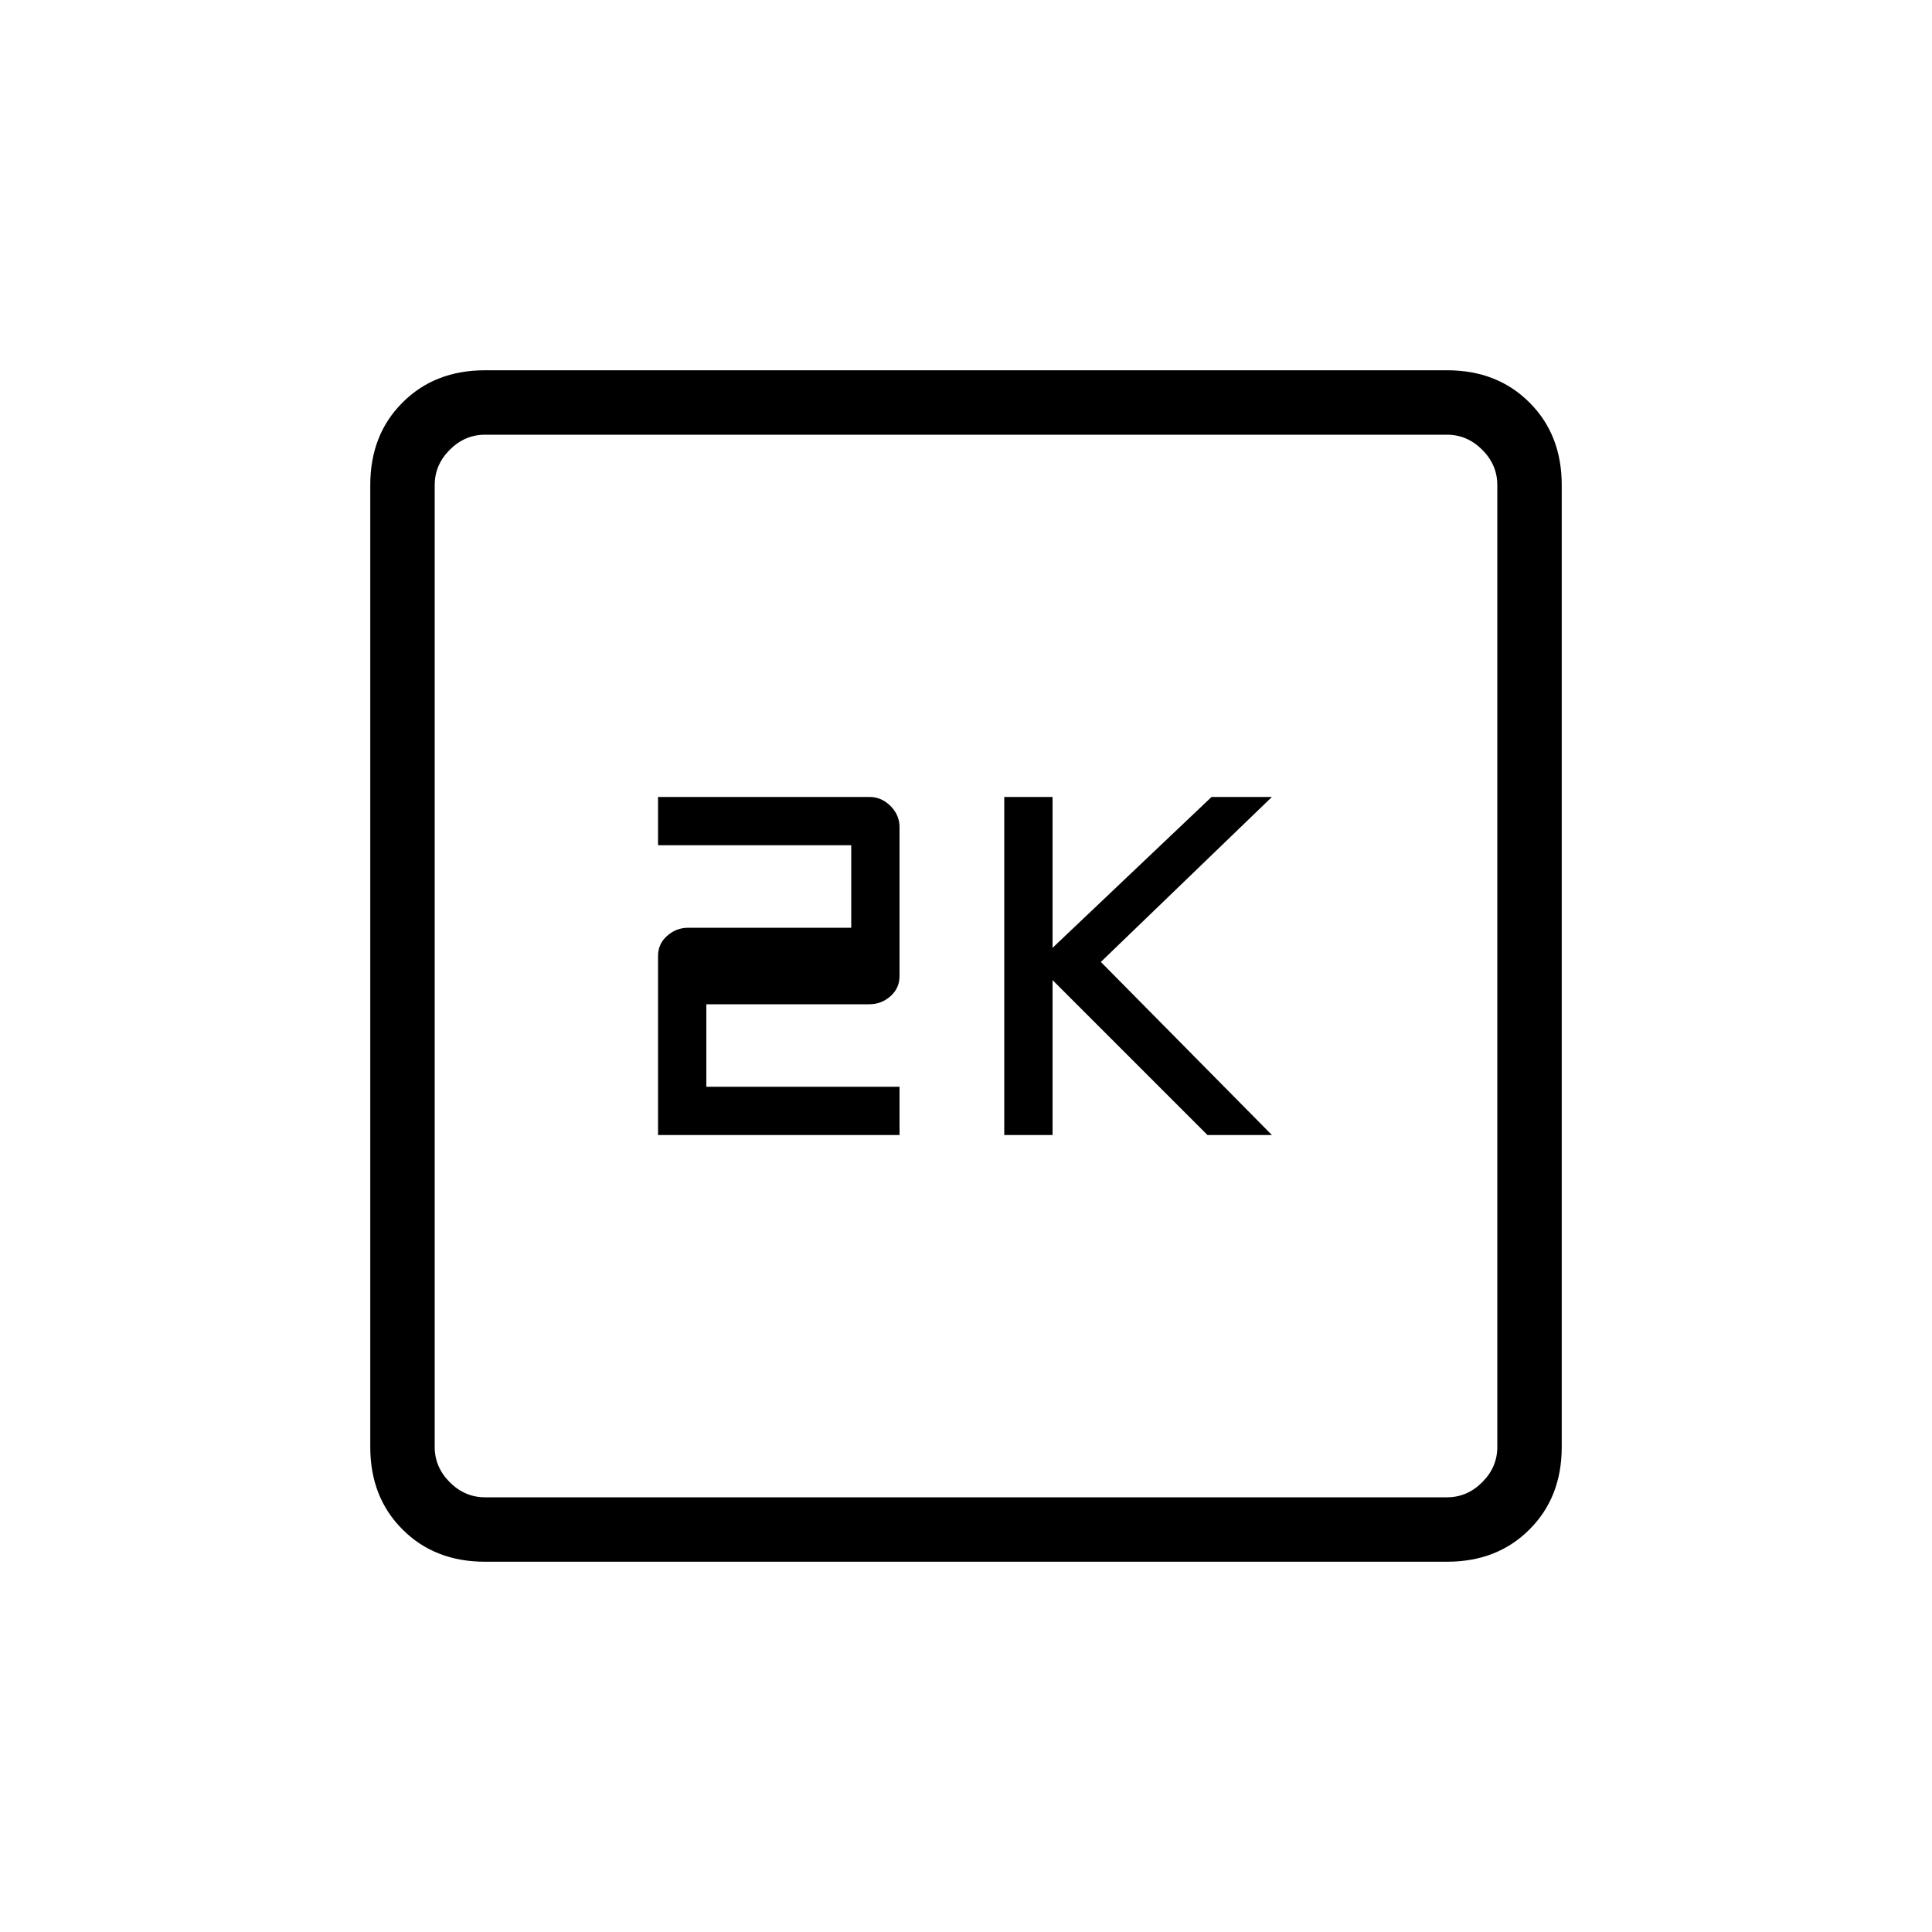<svg xmlns="http://www.w3.org/2000/svg" height="20" width="20"><path d="M10.396 11.75h.5v-1.604L12.5 11.75h.667l-1.771-1.792 1.771-1.708h-.625l-1.646 1.562V8.25h-.5Zm-3.584 0h2.5v-.5h-2v-.854H9q.125 0 .219-.084.093-.083.093-.208V8.562q0-.124-.093-.218Q9.125 8.25 9 8.25H6.812v.5h2v.854H7.125q-.125 0-.219.084-.094.083-.094.208Zm-1.791 4.417q-.521 0-.854-.334-.334-.333-.334-.854V5.021q0-.521.334-.854.333-.334.854-.334h9.958q.521 0 .854.334.334.333.334.854v9.958q0 .521-.334.854-.333.334-.854.334Zm0-.667h9.958q.209 0 .365-.156t.156-.365V5.021q0-.209-.156-.365t-.365-.156H5.021q-.209 0-.365.156t-.156.365v9.958q0 .209.156.365t.365.156ZM4.5 4.5V15.5 4.5Z"/></svg>